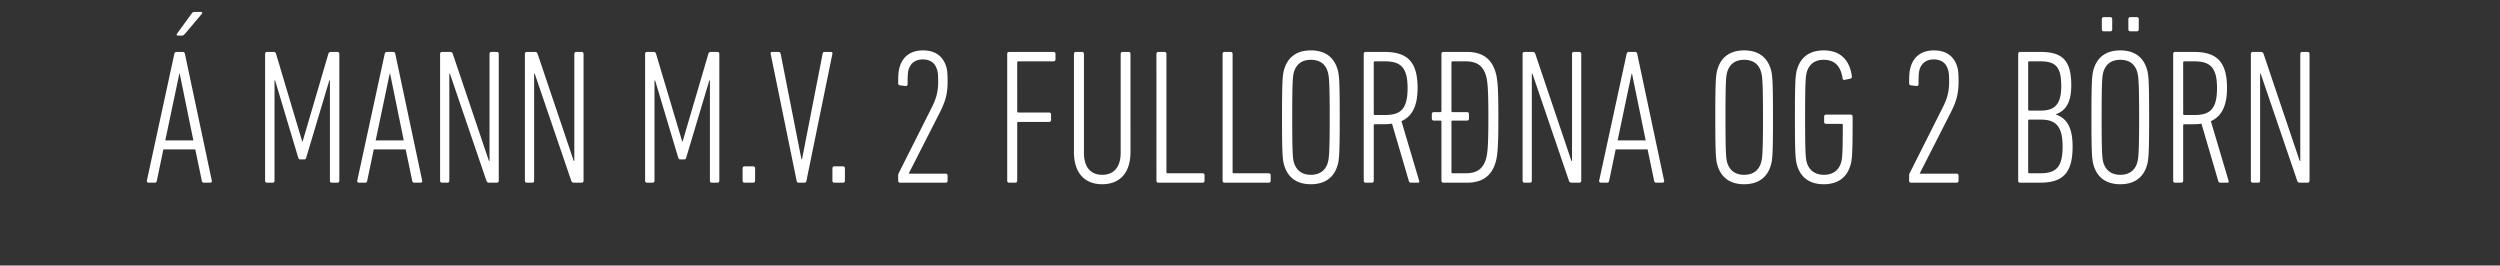 <svg width="273" height="29" viewBox="0 0 273 29" xmlns="http://www.w3.org/2000/svg"><rect x="0" y="0" width="273" height="29" fill="#333333" stroke="none"/><path d="M16.034 19.74c-.021.126.084.21.21.21h.672c.125 0 .189-.084.21-.21l.713-3.423h3.487l.713 3.423c.021.126.084.21.231.21h.672c.127 0 .21-.084.19-.21l-2.94-13.86c-.021-.126-.105-.21-.232-.21h-.693c-.125 0-.189.084-.23.21zm2.015-4.41l1.534-7.287h.042l1.49 7.287zm1.806-11.445c.148 0 .21-.042.357-.21l1.828-2.163c.084-.105.041-.21-.084-.21h-.694c-.189 0-.252.063-.357.21L19.33 3.675c-.083.105-.041.21.085.21zm9.093 15.855c0 .126.084.21.21.21h.61c.125 0 .21-.084.21-.21V8.778h.063l2.52 8.421c.041.147.105.21.23.21h.42c.127 0 .19-.063.232-.21l2.52-8.421h.063V19.74c0 .126.083.21.21.21h.608c.127 0 .21-.084.21-.21V5.88c0-.126-.084-.21-.21-.21h-.714c-.126 0-.23.063-.273.21l-2.813 9.576h-.042L30.145 5.88c-.041-.147-.125-.21-.273-.21h-.713c-.127 0-.21.084-.21.21zm10.06 0c-.022.126.084.21.21.21h.671c.127 0 .19-.084.21-.21l.715-3.423H44.3l.714 3.423c.02.126.083.21.23.21h.672c.127 0 .21-.084.19-.21l-2.94-13.86c-.021-.126-.105-.21-.231-.21h-.694c-.126 0-.188.084-.23.21zm2.015-4.41l1.533-7.287h.043l1.49 7.287zm7.035 4.41c0 .126.084.21.21.21h.588c.127 0 .21-.084.21-.21V8.043h.063l3.99 11.697c.063.168.148.21.337.21h.797c.127 0 .21-.084.21-.21V5.88c0-.126-.084-.21-.21-.21h-.587c-.127 0-.21.084-.21.21v11.697h-.064L49.444 5.88c-.063-.168-.147-.21-.336-.21h-.84c-.126 0-.21.084-.21.21zm9.261 0c0 .126.084.21.21.21h.588c.127 0 .21-.084.21-.21V8.043h.064l3.99 11.697c.063.168.147.21.336.21h.797c.127 0 .21-.084.21-.21V5.88c0-.126-.083-.21-.21-.21h-.588c-.126 0-.21.084-.21.21v11.697h-.063L58.706 5.88c-.064-.168-.148-.21-.337-.21h-.84c-.126 0-.21.084-.21.21zm13.126 0c0 .126.084.21.21.21h.608c.126 0 .21-.084.21-.21V8.778h.064l2.52 8.421c.041.147.105.21.23.21h.42c.127 0 .19-.063.232-.21l2.52-8.421h.063V19.74c0 .126.084.21.21.21h.609c.126 0 .21-.084.21-.21V5.88c0-.126-.085-.21-.21-.21h-.715c-.126 0-.23.063-.273.21l-2.813 9.576h-.043L71.642 5.88c-.041-.147-.126-.21-.273-.21h-.713c-.127 0-.21.084-.21.21zm10.647 0c0 .126.084.21.21.21h.944c.127 0 .21-.084.21-.21v-1.365c0-.126-.084-.21-.21-.21h-.944c-.127 0-.21.084-.21.21zm6.761.21c.127 0 .19-.084.21-.21l2.835-13.86c.022-.126-.02-.21-.167-.21h-.694c-.126 0-.189.084-.21.21l-2.246 11.508h-.064L85.25 5.88c-.022-.126-.106-.21-.231-.21h-.694c-.147 0-.189.084-.168.21l2.836 13.86c.02.126.084.21.21.21zm3.046-.21c0 .126.084.21.21.21h.945c.126 0 .21-.084.21-.21v-1.365c0-.126-.084-.21-.21-.21h-.945c-.126 0-.21.084-.21.21zm7.181 0c0 .126.085.21.21.21h4.977c.127 0 .21-.084.21-.21v-.567c0-.126-.084-.21-.21-.21h-4.031v-.021l3.422-6.72c.525-1.05.82-1.89.82-3.297 0-.924-.042-1.302-.168-1.701-.358-1.113-1.219-1.722-2.52-1.722-1.303 0-2.164.63-2.52 1.722-.126.399-.19.777-.19 1.848 0 .147.064.231.21.252l.588.063c.147.021.231-.063.231-.21 0-1.092.043-1.365.127-1.638.23-.672.755-1.05 1.532-1.05.799 0 1.323.378 1.534 1.05.104.273.146.546.146 1.386 0 1.176-.251 1.911-.692 2.793l-3.591 7.14a.572.572 0 00-.085.336zm11.907 0c0 .126.085.21.21.21h.672c.127 0 .21-.084.21-.21v-6.3c0-.084.043-.126.127-.126h3.36c.126 0 .21-.084.21-.21v-.609c0-.126-.084-.21-.21-.21h-3.36c-.085 0-.127-.042-.127-.126V6.825c0-.084.043-.126.127-.126h3.843c.125 0 .21-.084.21-.21V5.88c0-.126-.085-.21-.21-.21h-4.852c-.126 0-.21.084-.21.21zm10.375.378c1.848 0 3.087-1.155 3.087-3.528V5.88c0-.126-.084-.21-.21-.21h-.651c-.126 0-.21.084-.21.21v10.794c0 1.659-.82 2.415-2.016 2.415-1.197 0-1.995-.756-1.995-2.415V5.88c0-.126-.085-.21-.21-.21h-.672c-.126 0-.21.084-.21.21v10.71c0 2.373 1.238 3.528 3.087 3.528zm5.922-.378c0 .126.084.21.21.21h4.83c.125 0 .21-.084.21-.21v-.609c0-.126-.084-.21-.21-.21H127.5c-.084 0-.126-.042-.126-.126V5.88c0-.126-.084-.21-.21-.21h-.672c-.125 0-.21.084-.21.21zm7.223 0c0 .126.084.21.21.21h4.83c.126 0 .21-.084.21-.21v-.609c0-.126-.084-.21-.21-.21h-3.821c-.084 0-.126-.042-.126-.126V5.88c0-.126-.084-.21-.21-.21h-.672c-.126 0-.21.084-.21.21zm9.64.378c1.47 0 2.457-.672 2.877-1.953.21-.63.273-1.176.273-5.355s-.064-4.725-.273-5.355c-.42-1.281-1.407-1.953-2.877-1.953-1.47 0-2.457.672-2.877 1.953-.21.63-.274 1.176-.274 5.355s.064 4.725.273 5.355c.42 1.281 1.407 1.953 2.877 1.953zm0-1.029c-.903 0-1.534-.42-1.827-1.26-.147-.483-.21-.924-.21-5.019s.063-4.536.21-5.019c.293-.861.924-1.26 1.827-1.26.903 0 1.554.399 1.827 1.26.147.483.23.924.23 5.019s-.084 4.536-.23 5.019c-.273.84-.924 1.26-1.827 1.26zm11.718.861c.105 0 .147-.084.105-.21l-1.933-6.51c1.135-.504 1.764-1.617 1.764-3.612 0-2.898-1.133-3.948-3.632-3.948h-2.038c-.125 0-.21.084-.21.21v13.86c0 .126.085.21.21.21h.673c.125 0 .21-.084.21-.21v-6.048c0-.084.041-.126.125-.126h.987c.315 0 .61-.021.882-.063l1.849 6.3c.042.105.105.147.23.147zm-3.613-7.392h-1.113c-.084 0-.126-.042-.126-.126V6.825c0-.084.042-.126.126-.126h1.113c1.743 0 2.457.714 2.457 2.919 0 2.289-.756 2.94-2.457 2.94zm8.925 7.392c1.722 0 2.668-.756 3.109-2.121.251-.777.335-1.722.335-5.019 0-3.318-.084-4.242-.335-5.019-.441-1.365-1.387-2.121-3.108-2.121h-2.563c-.126 0-.21.084-.21.21v6.237c0 .084-.042.126-.125.126h-.715c-.125 0-.21.084-.21.21v.504c0 .126.085.21.21.21h.715c.083 0 .125.042.125.126v6.447c0 .126.084.21.21.21zm-.125-1.029h-1.428c-.084 0-.126-.042-.126-.126v-5.502c0-.084.042-.126.126-.126h1.575c.125 0 .21-.084.21-.21v-.504c0-.126-.084-.21-.21-.21h-1.576c-.083 0-.125-.042-.125-.126V6.825c0-.084.042-.126.126-.126h1.428c1.197 0 1.847.462 2.184 1.449.21.651.294 1.512.294 4.662s-.084 4.011-.294 4.662c-.337.987-.987 1.449-2.184 1.449zm6.216.819c0 .126.083.21.21.21h.587c.126 0 .21-.084.21-.21V8.043h.064l3.99 11.697c.063.168.147.21.335.21h.799c.126 0 .21-.084.21-.21V5.88c0-.126-.084-.21-.21-.21h-.588c-.126 0-.21.084-.21.21v11.697h-.064L167.654 5.88c-.064-.168-.148-.21-.337-.21h-.84c-.126 0-.21.084-.21.21zm8.357 0c-.02.126.084.21.21.21h.672c.126 0 .19-.084.21-.21l.714-3.423h3.486l.714 3.423c.022.126.084.21.232.21h.672c.126 0 .21-.084.189-.21l-2.94-13.86c-.022-.126-.105-.21-.231-.21h-.694c-.126 0-.189.084-.23.21zm2.017-4.41l1.532-7.287h.042l1.492 7.287zm13.817 4.788c1.47 0 2.458-.672 2.877-1.953.21-.63.273-1.176.273-5.355s-.063-4.725-.273-5.355c-.42-1.281-1.407-1.953-2.877-1.953-1.47 0-2.457.672-2.876 1.953-.21.63-.273 1.176-.273 5.355s.063 4.725.273 5.355c.42 1.281 1.406 1.953 2.876 1.953zm0-1.029c-.903 0-1.532-.42-1.827-1.26-.147-.483-.21-.924-.21-5.019s.064-4.536.21-5.019c.294-.861.924-1.26 1.827-1.26.904 0 1.554.399 1.827 1.26.148.483.232.924.232 5.019s-.084 4.536-.232 5.019c-.273.84-.923 1.26-1.827 1.26zm5.817-.924c.42 1.281 1.407 1.953 2.877 1.953 1.47 0 2.458-.672 2.877-1.953.21-.63.274-1.176.274-4.872v-.567c0-.126-.084-.21-.21-.21h-2.689c-.125 0-.21.084-.21.21v.588c0 .126.085.21.21.21h1.702c.083 0 .125.042.125.126 0 3.255-.063 3.696-.21 4.179-.293.84-.945 1.26-1.847 1.26-.904 0-1.555-.42-1.849-1.26-.147-.483-.21-.924-.21-5.019s.063-4.536.21-5.019c.294-.861.924-1.26 1.828-1.26 1.26 0 1.869.777 2.058 2.037.02.126.105.189.252.147l.608-.126c.126-.042.168-.126.148-.273-.232-1.722-1.219-2.814-3.066-2.814-1.47 0-2.458.672-2.877 1.953-.21.63-.273 1.176-.273 5.355s.063 4.725.273 5.355zm12.201 1.575c0 .126.084.21.21.21h4.977c.127 0 .21-.084.21-.21v-.567c0-.126-.083-.21-.21-.21h-4.031v-.021l3.422-6.72c.525-1.05.82-1.89.82-3.297 0-.924-.042-1.302-.168-1.701-.357-1.113-1.219-1.722-2.52-1.722-1.303 0-2.163.63-2.52 1.722-.126.399-.19.777-.19 1.848 0 .147.064.231.21.252l.588.063c.148.021.231-.063.231-.21 0-1.092.042-1.365.126-1.638.231-.672.756-1.05 1.534-1.05.798 0 1.322.378 1.532 1.05.106.273.147.546.147 1.386 0 1.176-.251 1.911-.692 2.793l-3.591 7.14a.572.572 0 00-.085.336zm11.907 0c0 .126.085.21.21.21h2.143c2.52 0 3.59-1.029 3.59-3.948 0-2.247-.734-3.108-1.805-3.486v-.042c1.091-.42 1.659-1.323 1.659-3.171 0-2.688-.946-3.633-3.36-3.633h-2.226c-.126 0-.21.084-.21.21zm1.219-7.665c-.085 0-.127-.042-.127-.126V6.825c0-.084.042-.126.126-.126h1.197c1.68 0 2.29.588 2.29 2.709 0 2.016-.736 2.667-2.226 2.667zm-.127 6.72v-5.607c0-.084.042-.126.126-.126h1.281c1.575 0 2.352.693 2.352 2.919 0 2.31-.714 2.94-2.478 2.94h-1.155c-.084 0-.126-.042-.126-.126zm11.865-15.372c.126 0 .21-.084.21-.21V2.079c0-.126-.083-.21-.21-.21h-.714c-.126 0-.21.084-.21.21v1.134c0 .126.084.21.21.21zm-2.898 0c.126 0 .21-.084.21-.21V2.079c0-.126-.083-.21-.21-.21h-.714c-.126 0-.21.084-.21.21v1.134c0 .126.084.21.21.21zm1.093 16.695c1.47 0 2.457-.672 2.876-1.953.21-.63.273-1.176.273-5.355s-.063-4.725-.273-5.355c-.42-1.281-1.406-1.953-2.876-1.953s-2.458.672-2.877 1.953c-.21.63-.273 1.176-.273 5.355s.063 4.725.273 5.355c.42 1.281 1.406 1.953 2.877 1.953zm0-1.029c-.904 0-1.534-.42-1.828-1.26-.147-.483-.21-.924-.21-5.019s.064-4.536.21-5.019c.294-.861.924-1.26 1.828-1.26.903 0 1.553.399 1.827 1.26.147.483.23.924.23 5.019s-.083 4.536-.23 5.019c-.274.84-.924 1.26-1.827 1.26zm11.718.861c.105 0 .147-.084.105-.21l-1.933-6.51c1.135-.504 1.764-1.617 1.764-3.612 0-2.898-1.133-3.948-3.632-3.948h-2.037c-.126 0-.21.084-.21.21v13.86c0 .126.083.21.21.21h.672c.125 0 .21-.084.21-.21v-6.048c0-.084.042-.126.126-.126h.987c.315 0 .609-.021.882-.063l1.847 6.3c.042.105.106.147.231.147zm-3.612-7.392h-1.113c-.084 0-.126-.042-.126-.126V6.825c0-.084.042-.126.126-.126h1.113c1.743 0 2.457.714 2.457 2.919 0 2.289-.756 2.94-2.457 2.94zm6.153 7.182c0 .126.084.21.21.21h.588c.126 0 .21-.084.21-.21V8.043h.063l3.99 11.697c.063.168.147.21.335.21h.798c.126 0 .21-.084.21-.21V5.88c0-.126-.084-.21-.21-.21h-.588c-.126 0-.21.084-.21.21v11.697h-.063L247.181 5.88c-.064-.168-.148-.21-.337-.21h-.84c-.125 0-.21.084-.21.21z" fill="#fff"/></svg>